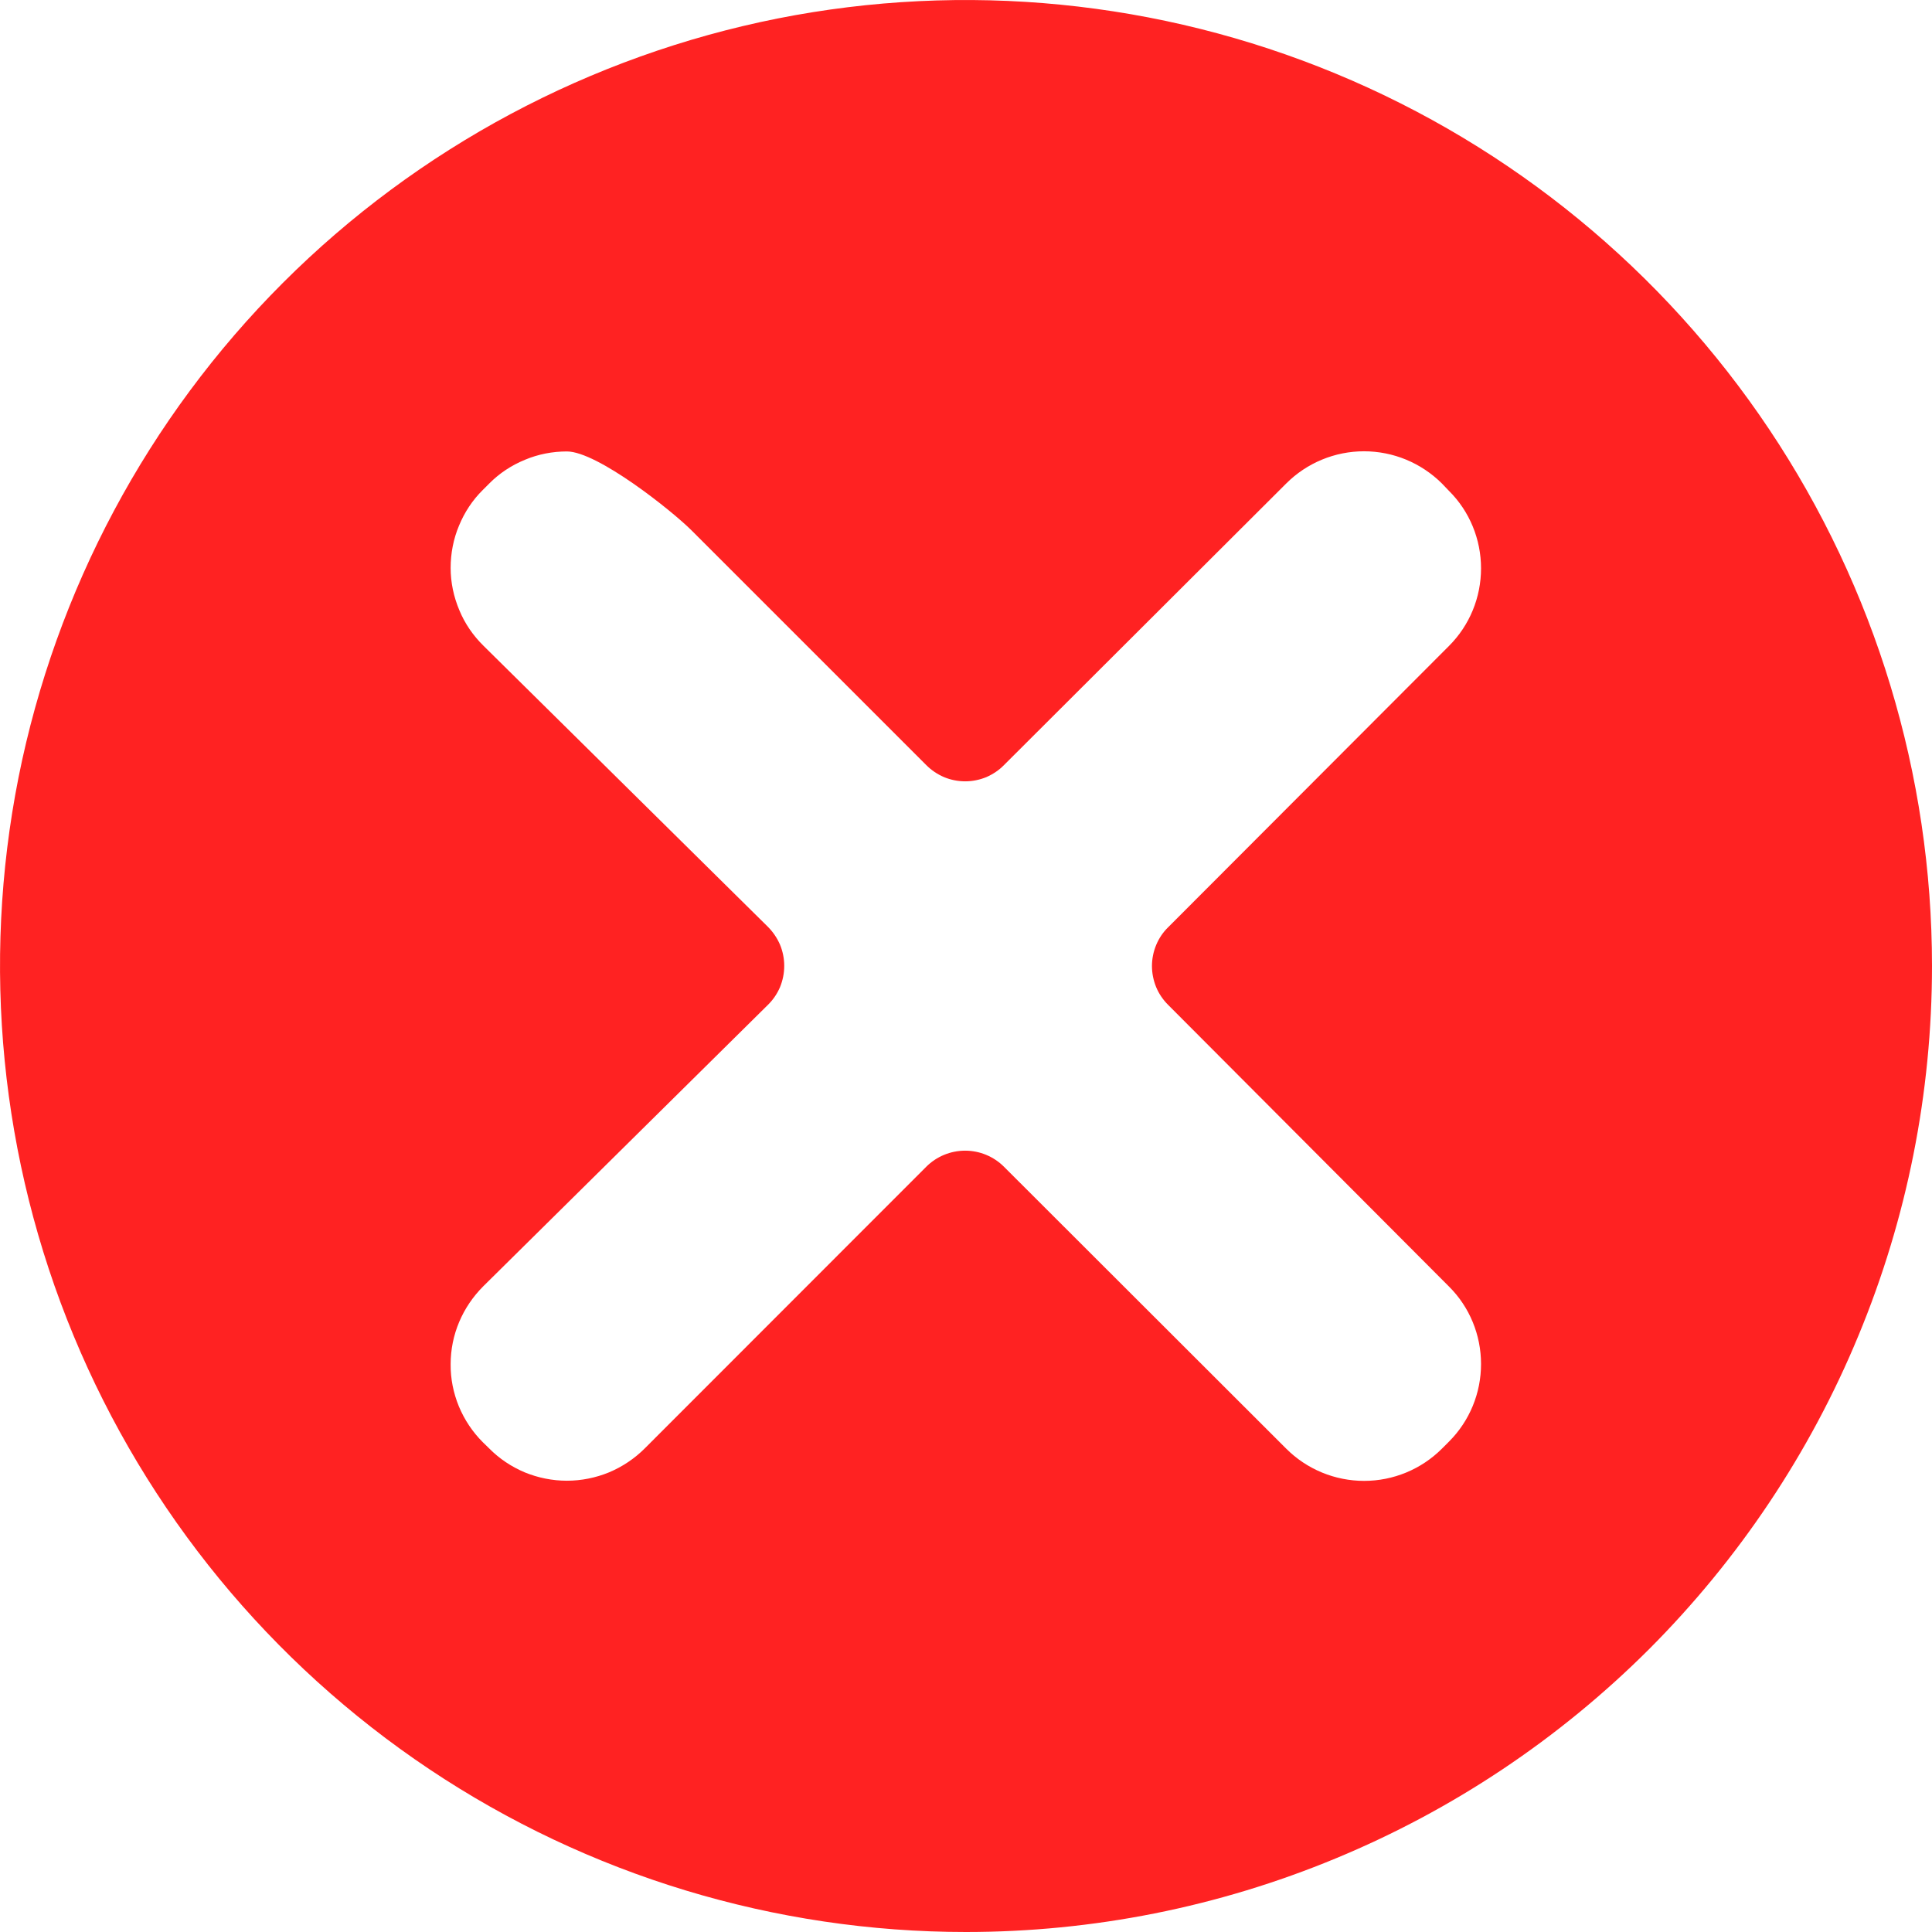 <svg width="12" height="12" viewBox="0 0 12 12" fill="none" xmlns="http://www.w3.org/2000/svg">
<g clip-path="url(#clip0_13_68)">
<path fill-rule="evenodd" clip-rule="evenodd" d="M6 12C4.813 12 3.653 11.648 2.667 10.989C1.68 10.329 0.911 9.392 0.457 8.296C0.003 7.2 -0.116 5.993 0.115 4.829C0.347 3.666 0.918 2.596 1.757 1.757C2.596 0.918 3.666 0.347 4.829 0.115C5.993 -0.116 7.2 0.003 8.296 0.457C9.392 0.911 10.329 1.68 10.989 2.667C11.648 3.653 12 4.813 12 6C12 6.788 11.845 7.568 11.543 8.296C11.242 9.024 10.8 9.685 10.243 10.243C9.685 10.8 9.024 11.242 8.296 11.543C7.568 11.845 6.788 12 6 12ZM9 7.991C9.128 8.118 9.199 8.292 9.199 8.472C9.199 8.653 9.128 8.826 9 8.954L8.956 8.998C8.828 9.126 8.654 9.198 8.473 9.198C8.291 9.198 8.117 9.126 7.989 8.998L6.236 7.247C6.172 7.183 6.085 7.147 5.995 7.147C5.904 7.147 5.817 7.183 5.753 7.247L4.005 8.996C3.941 9.06 3.866 9.11 3.783 9.145C3.7 9.179 3.611 9.197 3.521 9.197C3.431 9.197 3.342 9.179 3.259 9.145C3.176 9.11 3.101 9.06 3.038 8.996L2.999 8.958C2.935 8.894 2.885 8.819 2.85 8.735C2.816 8.652 2.798 8.563 2.799 8.473C2.799 8.383 2.817 8.294 2.852 8.211C2.887 8.128 2.938 8.053 3.002 7.989L4.769 6.242C4.801 6.211 4.827 6.173 4.845 6.131C4.862 6.089 4.871 6.045 4.871 5.999C4.871 5.954 4.862 5.909 4.845 5.868C4.827 5.826 4.801 5.788 4.769 5.756L3.003 4.011C2.939 3.948 2.887 3.873 2.853 3.79C2.818 3.707 2.799 3.618 2.799 3.528C2.799 3.438 2.816 3.348 2.851 3.265C2.885 3.182 2.935 3.106 2.999 3.043L3.038 3.004C3.101 2.94 3.177 2.89 3.26 2.856C3.343 2.821 3.432 2.804 3.521 2.804C3.71 2.804 4.172 3.171 4.296 3.295L5.753 4.752C5.785 4.784 5.822 4.809 5.864 4.827C5.905 4.844 5.95 4.853 5.995 4.853C6.04 4.853 6.084 4.844 6.126 4.827C6.167 4.809 6.205 4.784 6.236 4.752L7.989 3.003C8.117 2.875 8.291 2.803 8.472 2.803C8.654 2.803 8.827 2.875 8.956 3.003L9 3.049C9.128 3.176 9.199 3.35 9.199 3.53C9.199 3.711 9.128 3.884 9 4.012L7.255 5.76C7.223 5.791 7.198 5.829 7.181 5.87C7.164 5.911 7.155 5.956 7.155 6C7.155 6.045 7.164 6.089 7.181 6.131C7.198 6.172 7.223 6.209 7.255 6.241L9 7.991Z" fill="#FF2222"/>
</g>
<defs>
<clipPath id="clip0_13_68">
<rect width="12" height="12" fill="white"/>
</clipPath>
</defs>
</svg>
